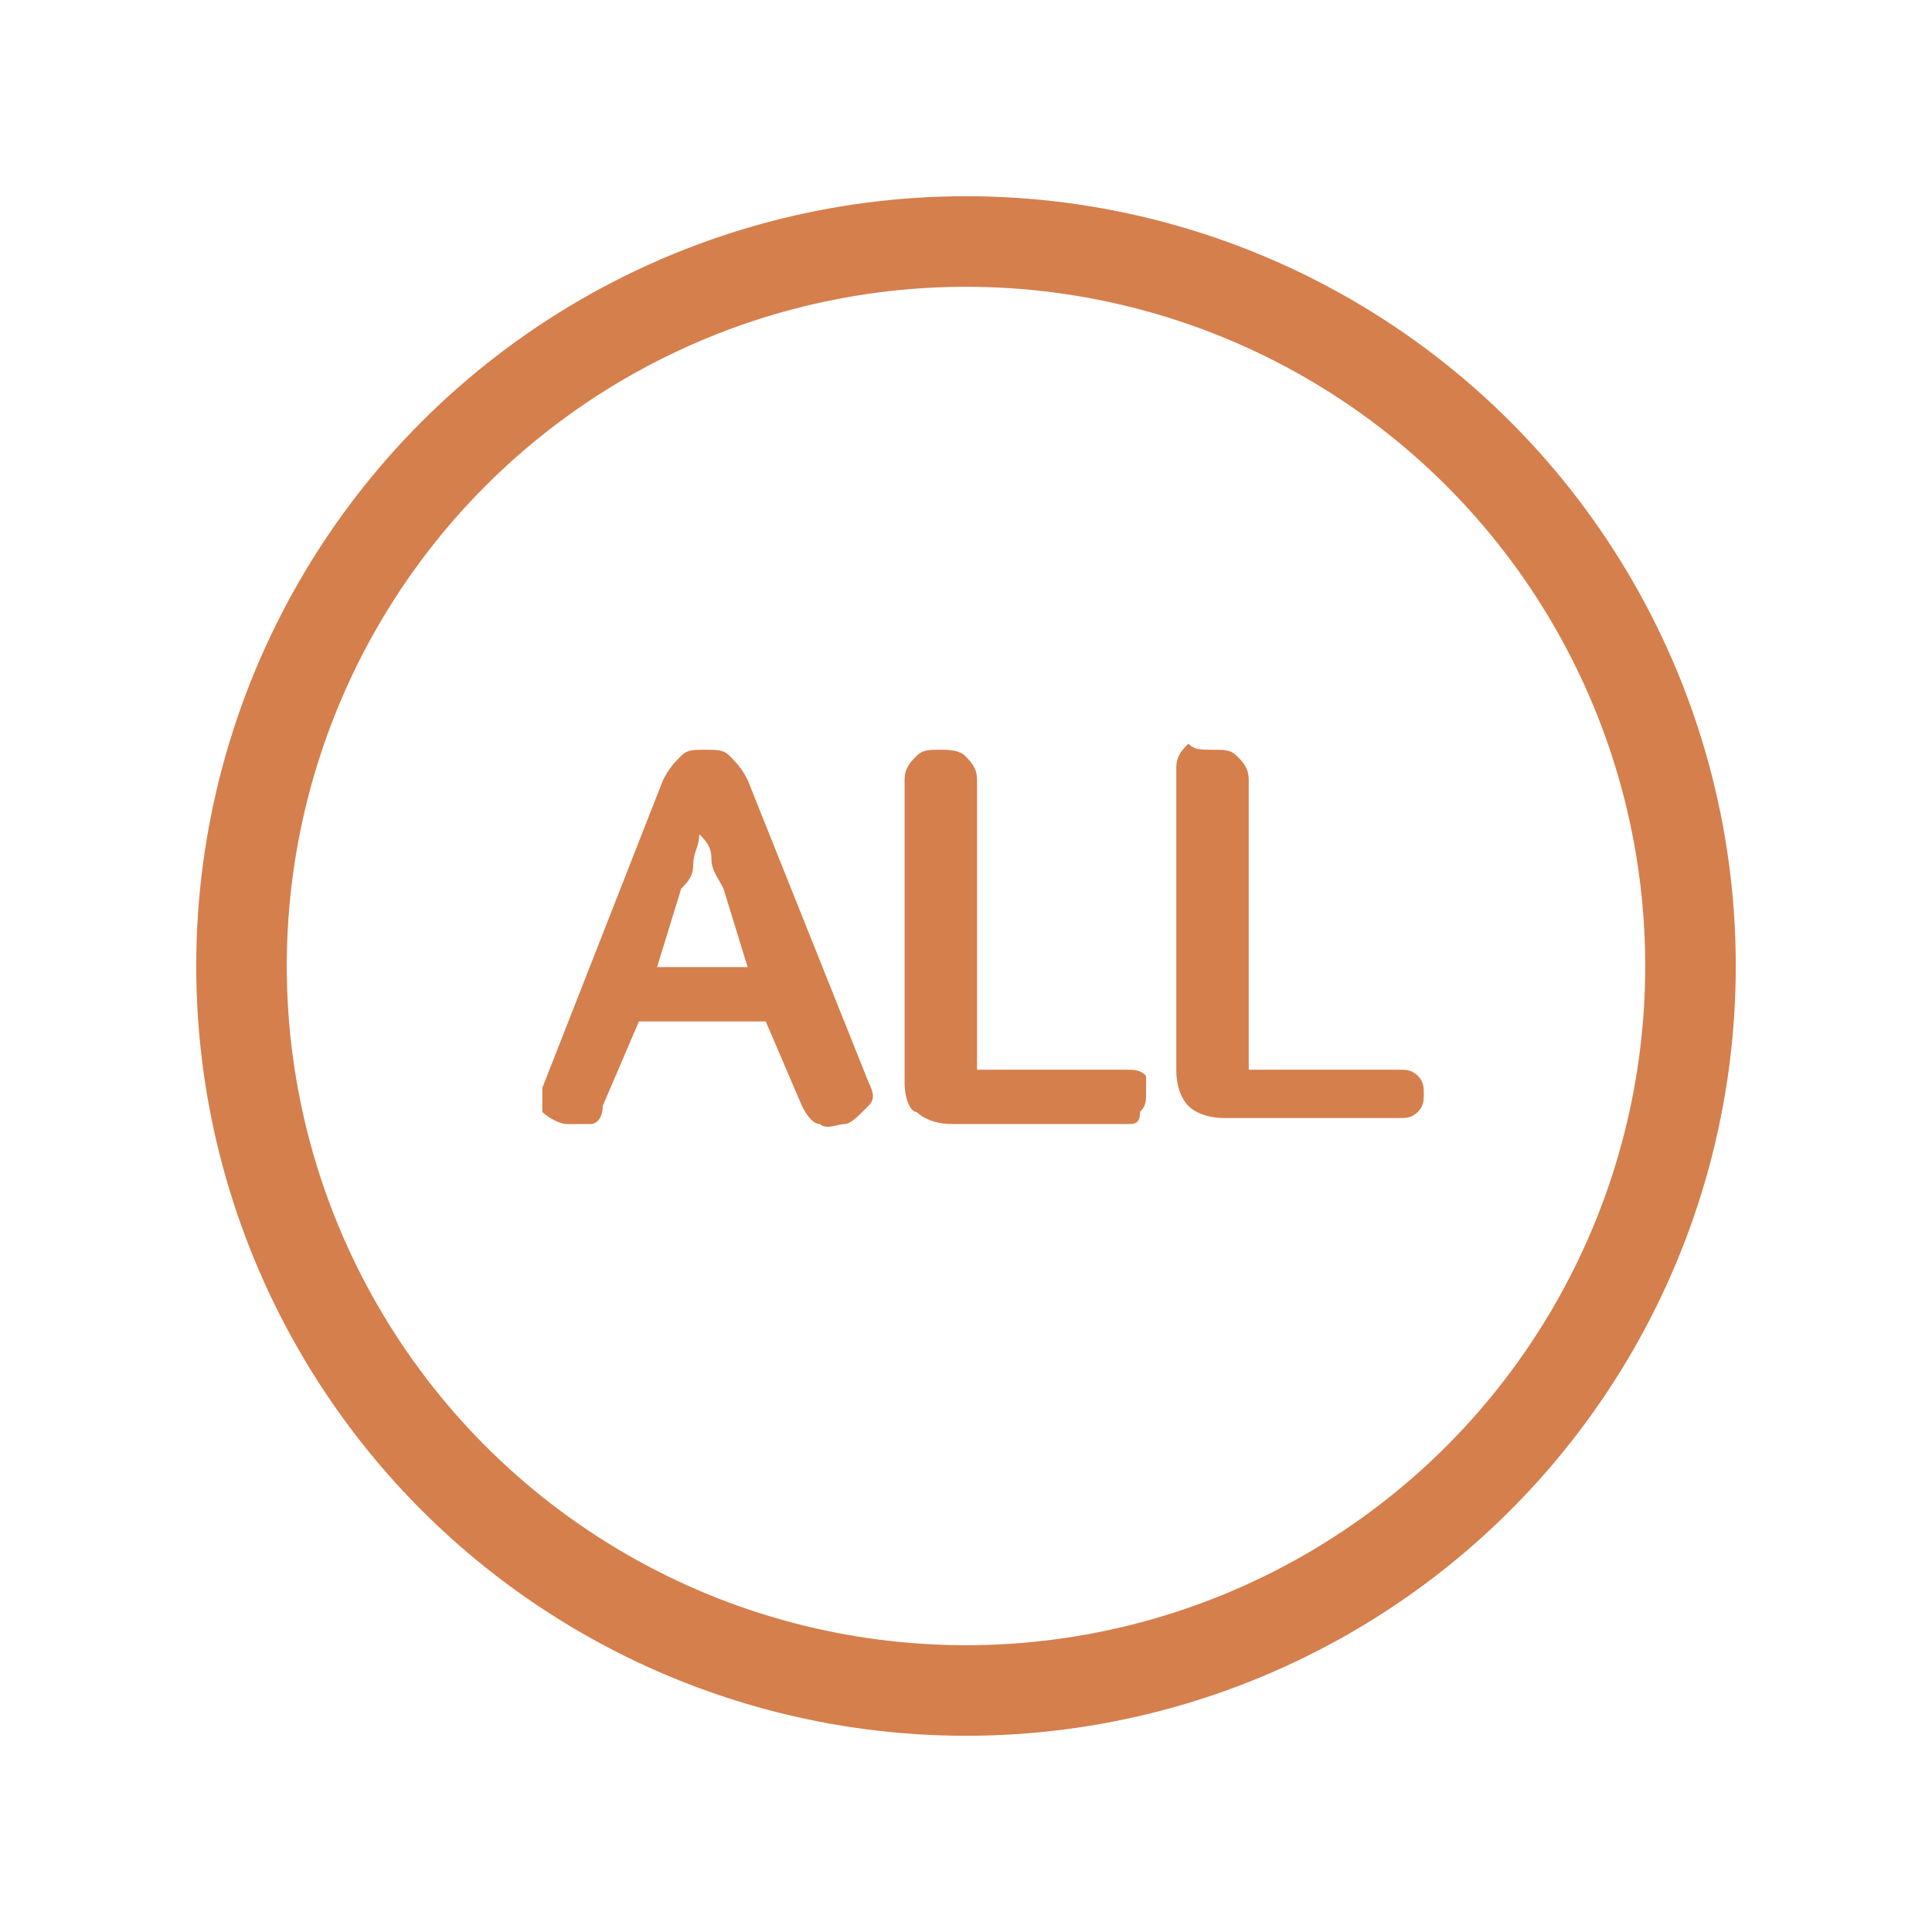<?xml version="1.0" encoding="utf-8"?>
<!-- Generator: Adobe Illustrator 26.3.1, SVG Export Plug-In . SVG Version: 6.00 Build 0)  -->
<svg version="1.1" id="레이어_1" xmlns="http://www.w3.org/2000/svg" xmlns:xlink="http://www.w3.org/1999/xlink" x="0px"
	 y="0px" viewBox="0 0 32 32" style="enable-background:new 0 0 32 32;" xml:space="preserve">
<style type="text/css">
	.st0{fill:none;}
	.st1{fill:none;stroke:#D57F4D;stroke-width:1.5;stroke-linecap:round;stroke-linejoin:round;}
	.st2{fill:#D57F4D;}
</style>
<g id="Page-2">
	<g id="icon_orange_1">
		<rect id="Rectangle" y="0" class="st0" width="32" height="32"/>
		<g id="Group-8" transform="translate(4, 4)">
			<circle id="Oval" class="st1" cx="12" cy="12" r="12"/>
			<g id="ALL" transform="translate(4.983, 8.418)">
				<path id="Shape" class="st2" d="M2.7,0c0.2,0,0.3,0,0.4,0.1c0.1,0.1,0.2,0.2,0.3,0.4l2,5c0.1,0.2,0.1,0.3,0,0.4
					C5.2,6.1,5.1,6.2,5,6.2s-0.3,0.1-0.4,0c-0.1,0-0.2-0.1-0.3-0.3L3.7,4.5H1.6L1,5.9C1,6.1,0.9,6.2,0.8,6.2s-0.3,0-0.4,0
					S0.1,6.1,0,6C0,5.9,0,5.7,0,5.6l2-5.1c0.1-0.2,0.2-0.3,0.3-0.4S2.5,0,2.7,0z M2.6,1.4c0,0.2-0.1,0.3-0.1,0.5S2.4,2.2,2.3,2.3
					L1.9,3.6h1.5L3,2.3C2.9,2.1,2.8,2,2.8,1.8S2.7,1.5,2.6,1.4z"/>
				<path id="Path" class="st2" d="M6.6,0C6.7,0,6.9,0,7,0.1c0.1,0.1,0.2,0.2,0.2,0.4v4.8h2.5c0.1,0,0.2,0,0.3,0.1
					C10,5.5,10,5.6,10,5.7c0,0.1,0,0.2-0.1,0.3C9.9,6.2,9.8,6.2,9.7,6.2H6.8c-0.3,0-0.5-0.1-0.6-0.2C6.1,6,6,5.8,6,5.5v-5
					c0-0.2,0.1-0.3,0.2-0.4S6.4,0,6.6,0z"/>
				<path id="Path_00000123442842226624806600000003756612466225642153_" class="st2" d="M11.1,0c0.2,0,0.3,0,0.4,0.1
					s0.2,0.2,0.2,0.4v4.8h2.5c0.1,0,0.2,0,0.3,0.1s0.1,0.2,0.1,0.3c0,0.1,0,0.2-0.1,0.3c-0.1,0.1-0.2,0.1-0.3,0.1h-2.9
					c-0.3,0-0.5-0.1-0.6-0.2s-0.2-0.3-0.2-0.6v-5c0-0.2,0.1-0.3,0.2-0.4C10.8,0,10.9,0,11.1,0z"/>
			</g>
		</g>
	</g>
</g>
</svg>
